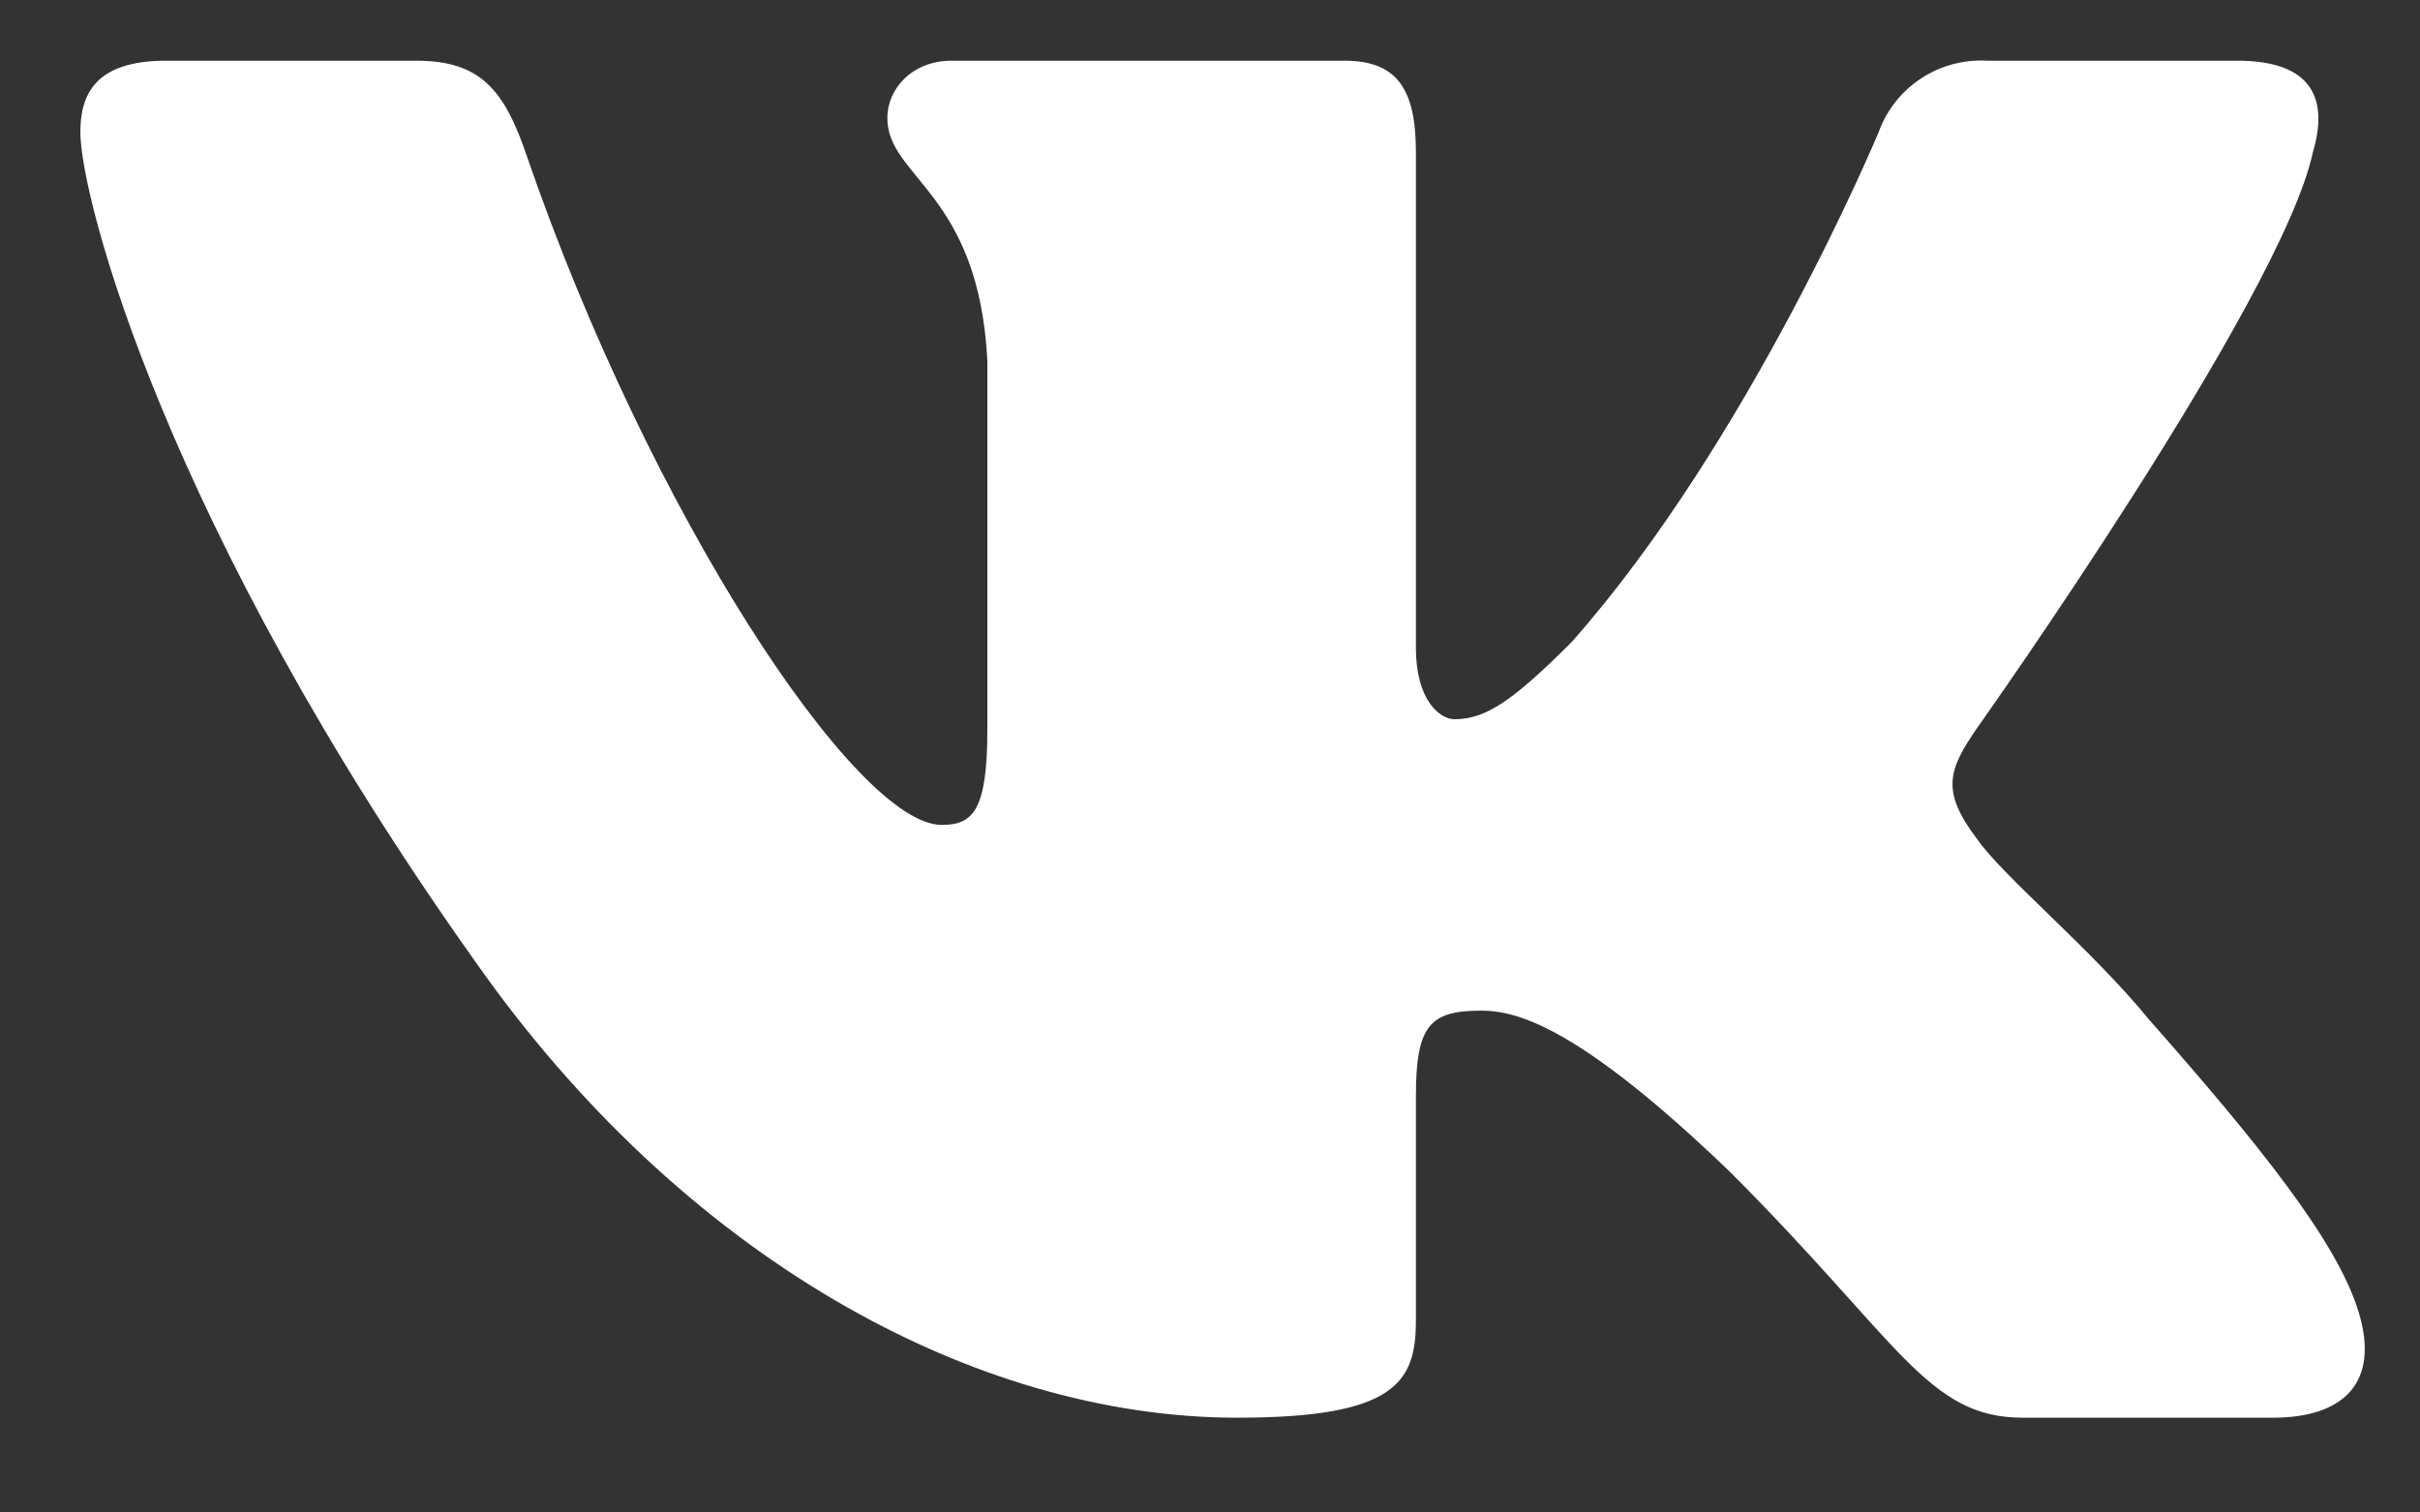 <svg width="24" height="15" viewBox="0 0 24 15" fill="none" xmlns="http://www.w3.org/2000/svg">
<rect x="0" y="0" width="24" height="15" fill="#333333" stroke="none"/>
<path fill-rule="evenodd" clip-rule="evenodd" d="M4.126 0.602H1.647C0.939 0.602 0.797 0.942 0.797 1.311C0.797 1.962 1.647 5.22 4.707 9.527C6.761 12.459 9.65 14.06 12.271 14.06C13.843 14.06 14.042 13.706 14.042 13.097V10.873C14.042 10.164 14.183 10.023 14.693 10.023C15.062 10.023 15.685 10.207 17.158 11.623C18.844 13.309 19.113 14.06 20.062 14.06H22.541C23.249 14.06 23.604 13.706 23.391 13.011C23.178 12.303 22.371 11.312 21.309 10.107C20.742 9.413 19.864 8.691 19.609 8.323C19.241 7.841 19.326 7.629 19.609 7.218C19.609 7.218 22.626 2.968 22.938 1.509C23.093 0.985 22.938 0.602 22.187 0.602H19.708C19.476 0.589 19.246 0.65 19.052 0.778C18.858 0.905 18.71 1.092 18.631 1.311C18.631 1.311 17.357 4.37 15.586 6.368C15.005 6.949 14.736 7.133 14.424 7.133C14.283 7.133 14.042 6.949 14.042 6.424V1.509C14.042 0.886 13.858 0.602 13.333 0.602H9.438C9.041 0.602 8.8 0.886 8.8 1.169C8.8 1.764 9.707 1.906 9.792 3.577V7.232C9.792 8.039 9.65 8.181 9.339 8.181C8.489 8.181 6.449 5.093 5.231 1.566C5.004 0.886 4.763 0.602 4.126 0.602V0.602Z" fill="white"/>
</svg>
